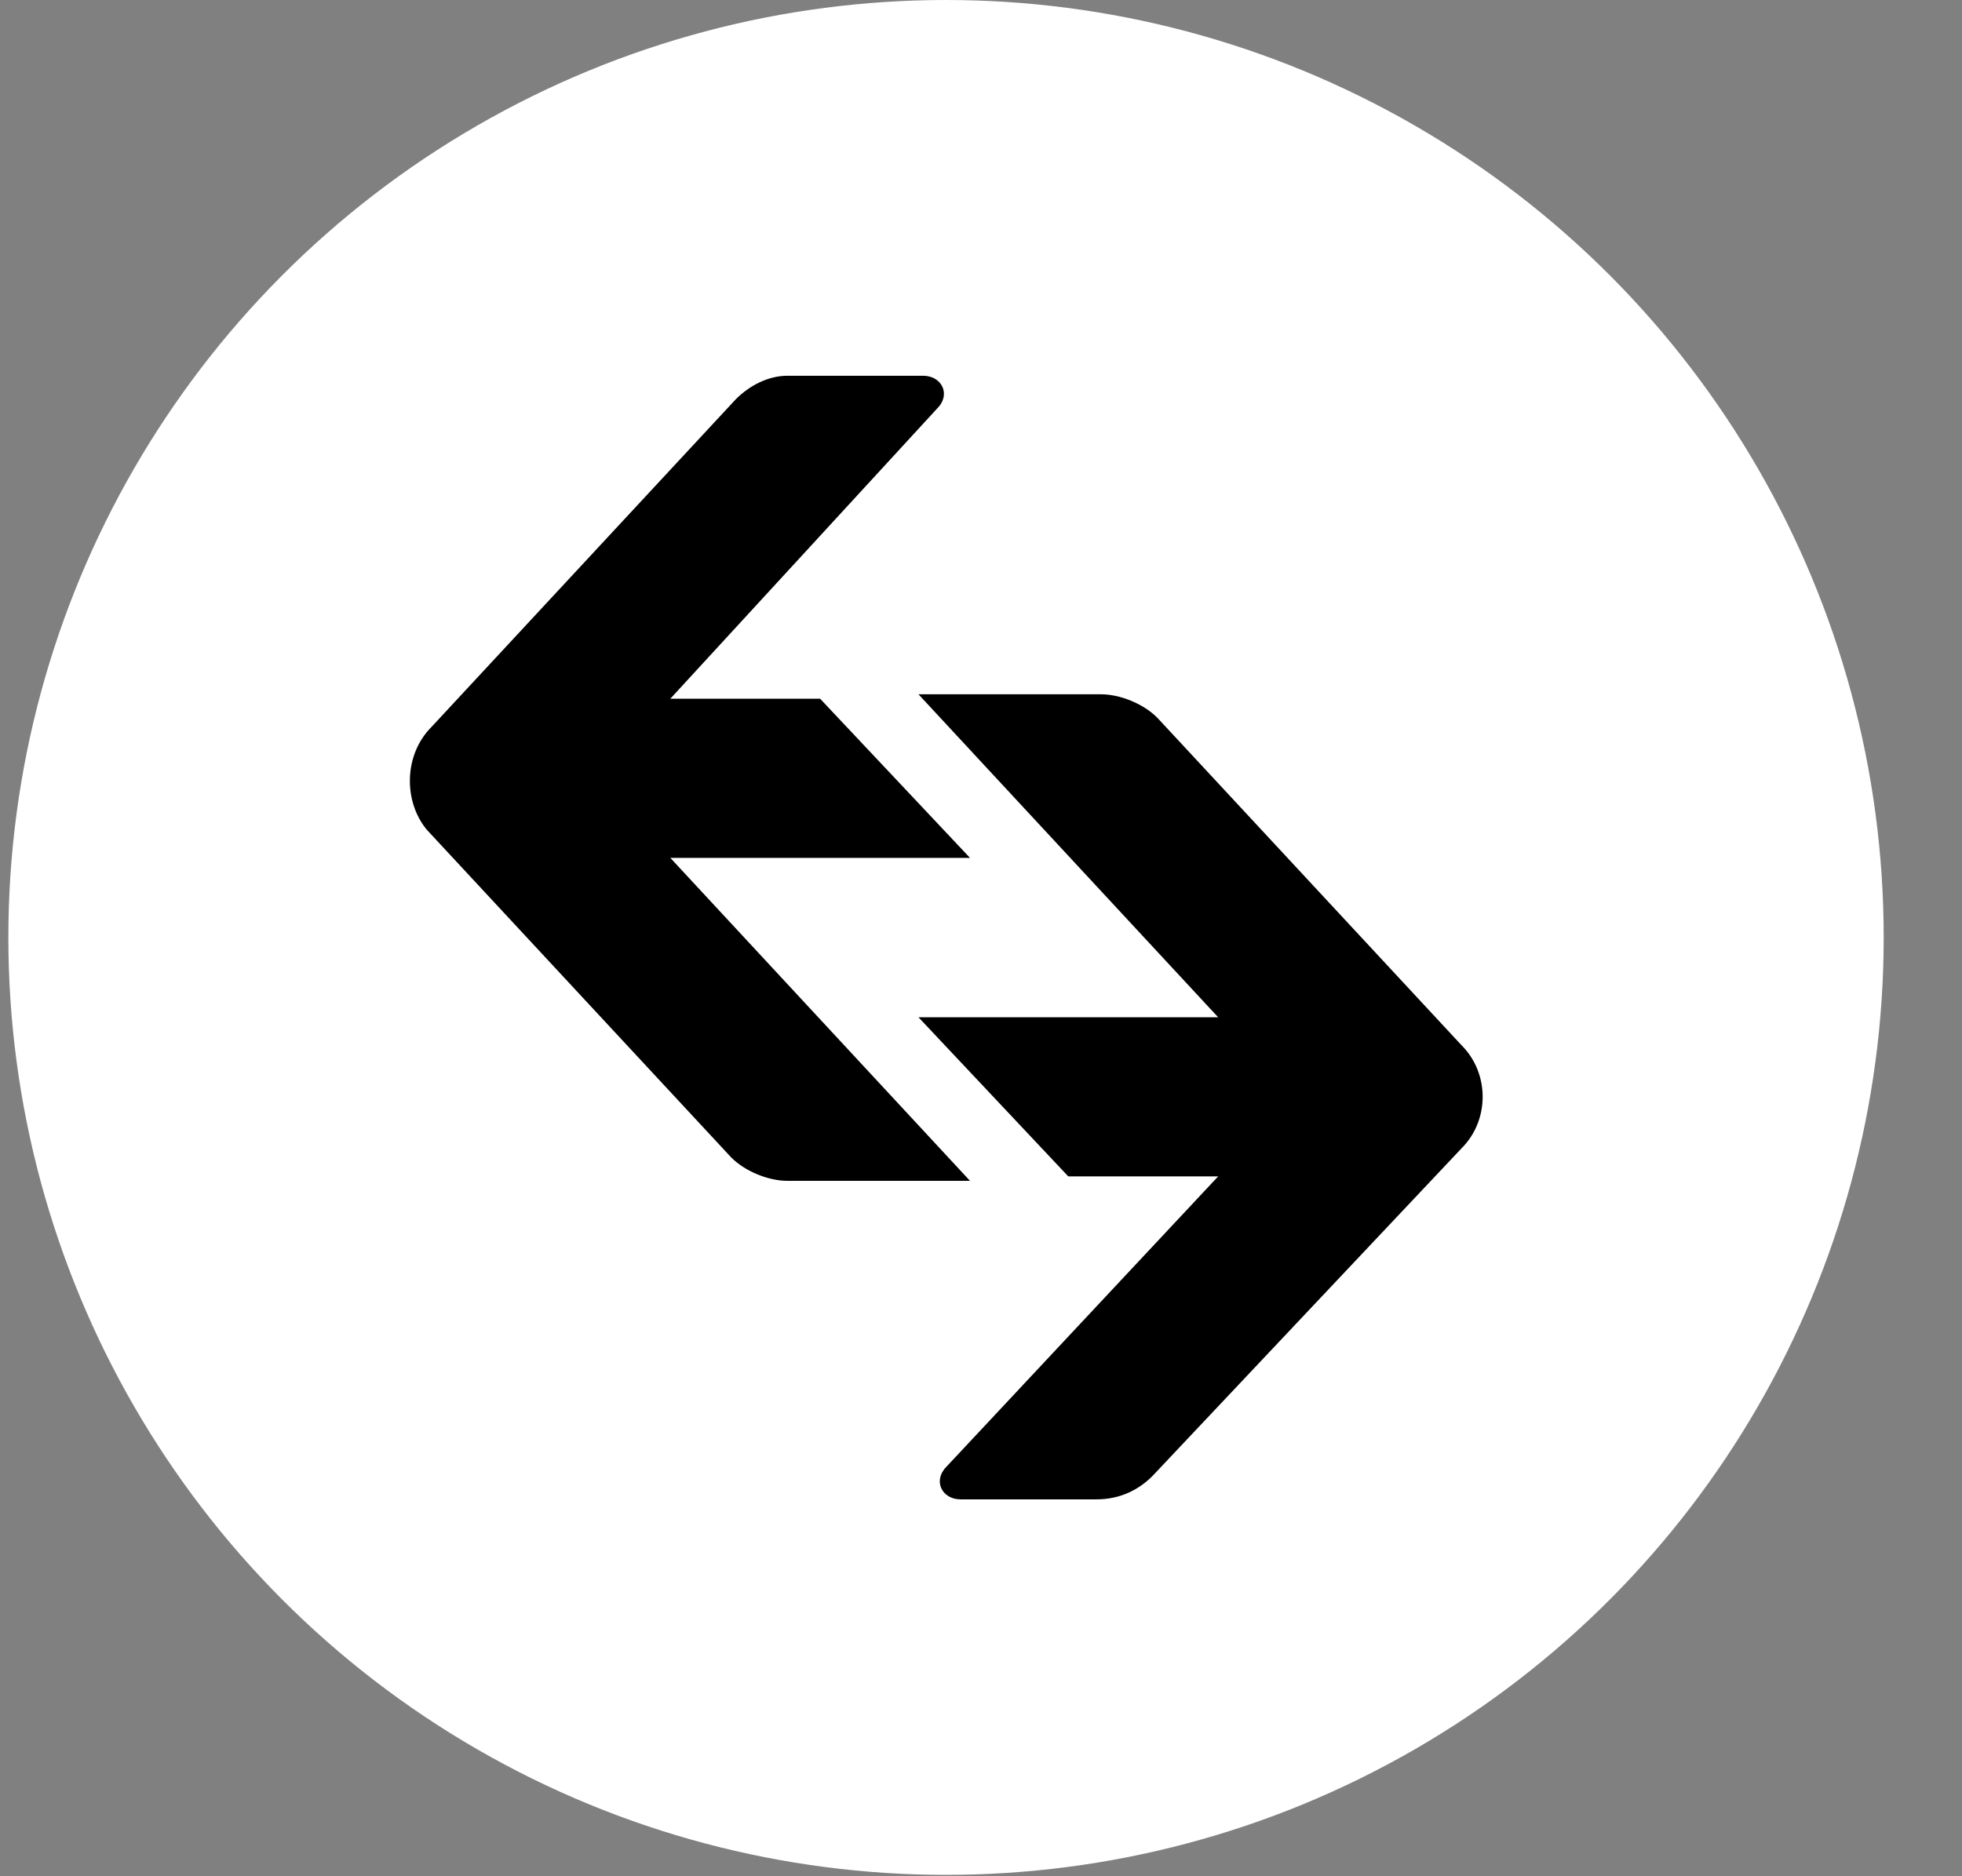 <svg width="23" height="22" viewBox="0 0 23 22" fill="none" xmlns="http://www.w3.org/2000/svg">
<rect x="0" y="0" width="23" height="22" fill="#808080" stroke="none"/>
<g id="Group 64664">
<circle id="Ellipse 925" cx="11.09" cy="10.992" r="10.992" fill="white"/>
<g id="Group 64663">
<path id="Vector" d="M8.626 4.681C8.791 4.516 9.011 4.406 9.23 4.406H10.822C11.041 4.406 11.151 4.626 10.986 4.79L7.858 8.193H9.614L11.371 10.059H7.858L11.371 13.846H9.23C9.011 13.846 8.736 13.737 8.572 13.572L5.004 9.73C4.73 9.401 4.73 8.852 5.059 8.523L8.626 4.681Z" fill="black"/>
<path id="Vector_2" d="M13.511 17.306C13.347 17.471 13.127 17.581 12.853 17.581H11.261C11.041 17.581 10.932 17.361 11.096 17.197L14.28 13.794H12.523L10.767 11.928H14.28L10.767 8.141H12.908C13.127 8.141 13.402 8.25 13.566 8.415L17.134 12.257C17.463 12.586 17.463 13.135 17.134 13.464L13.511 17.306Z" fill="black"/>
</g>
</g>
</svg>
